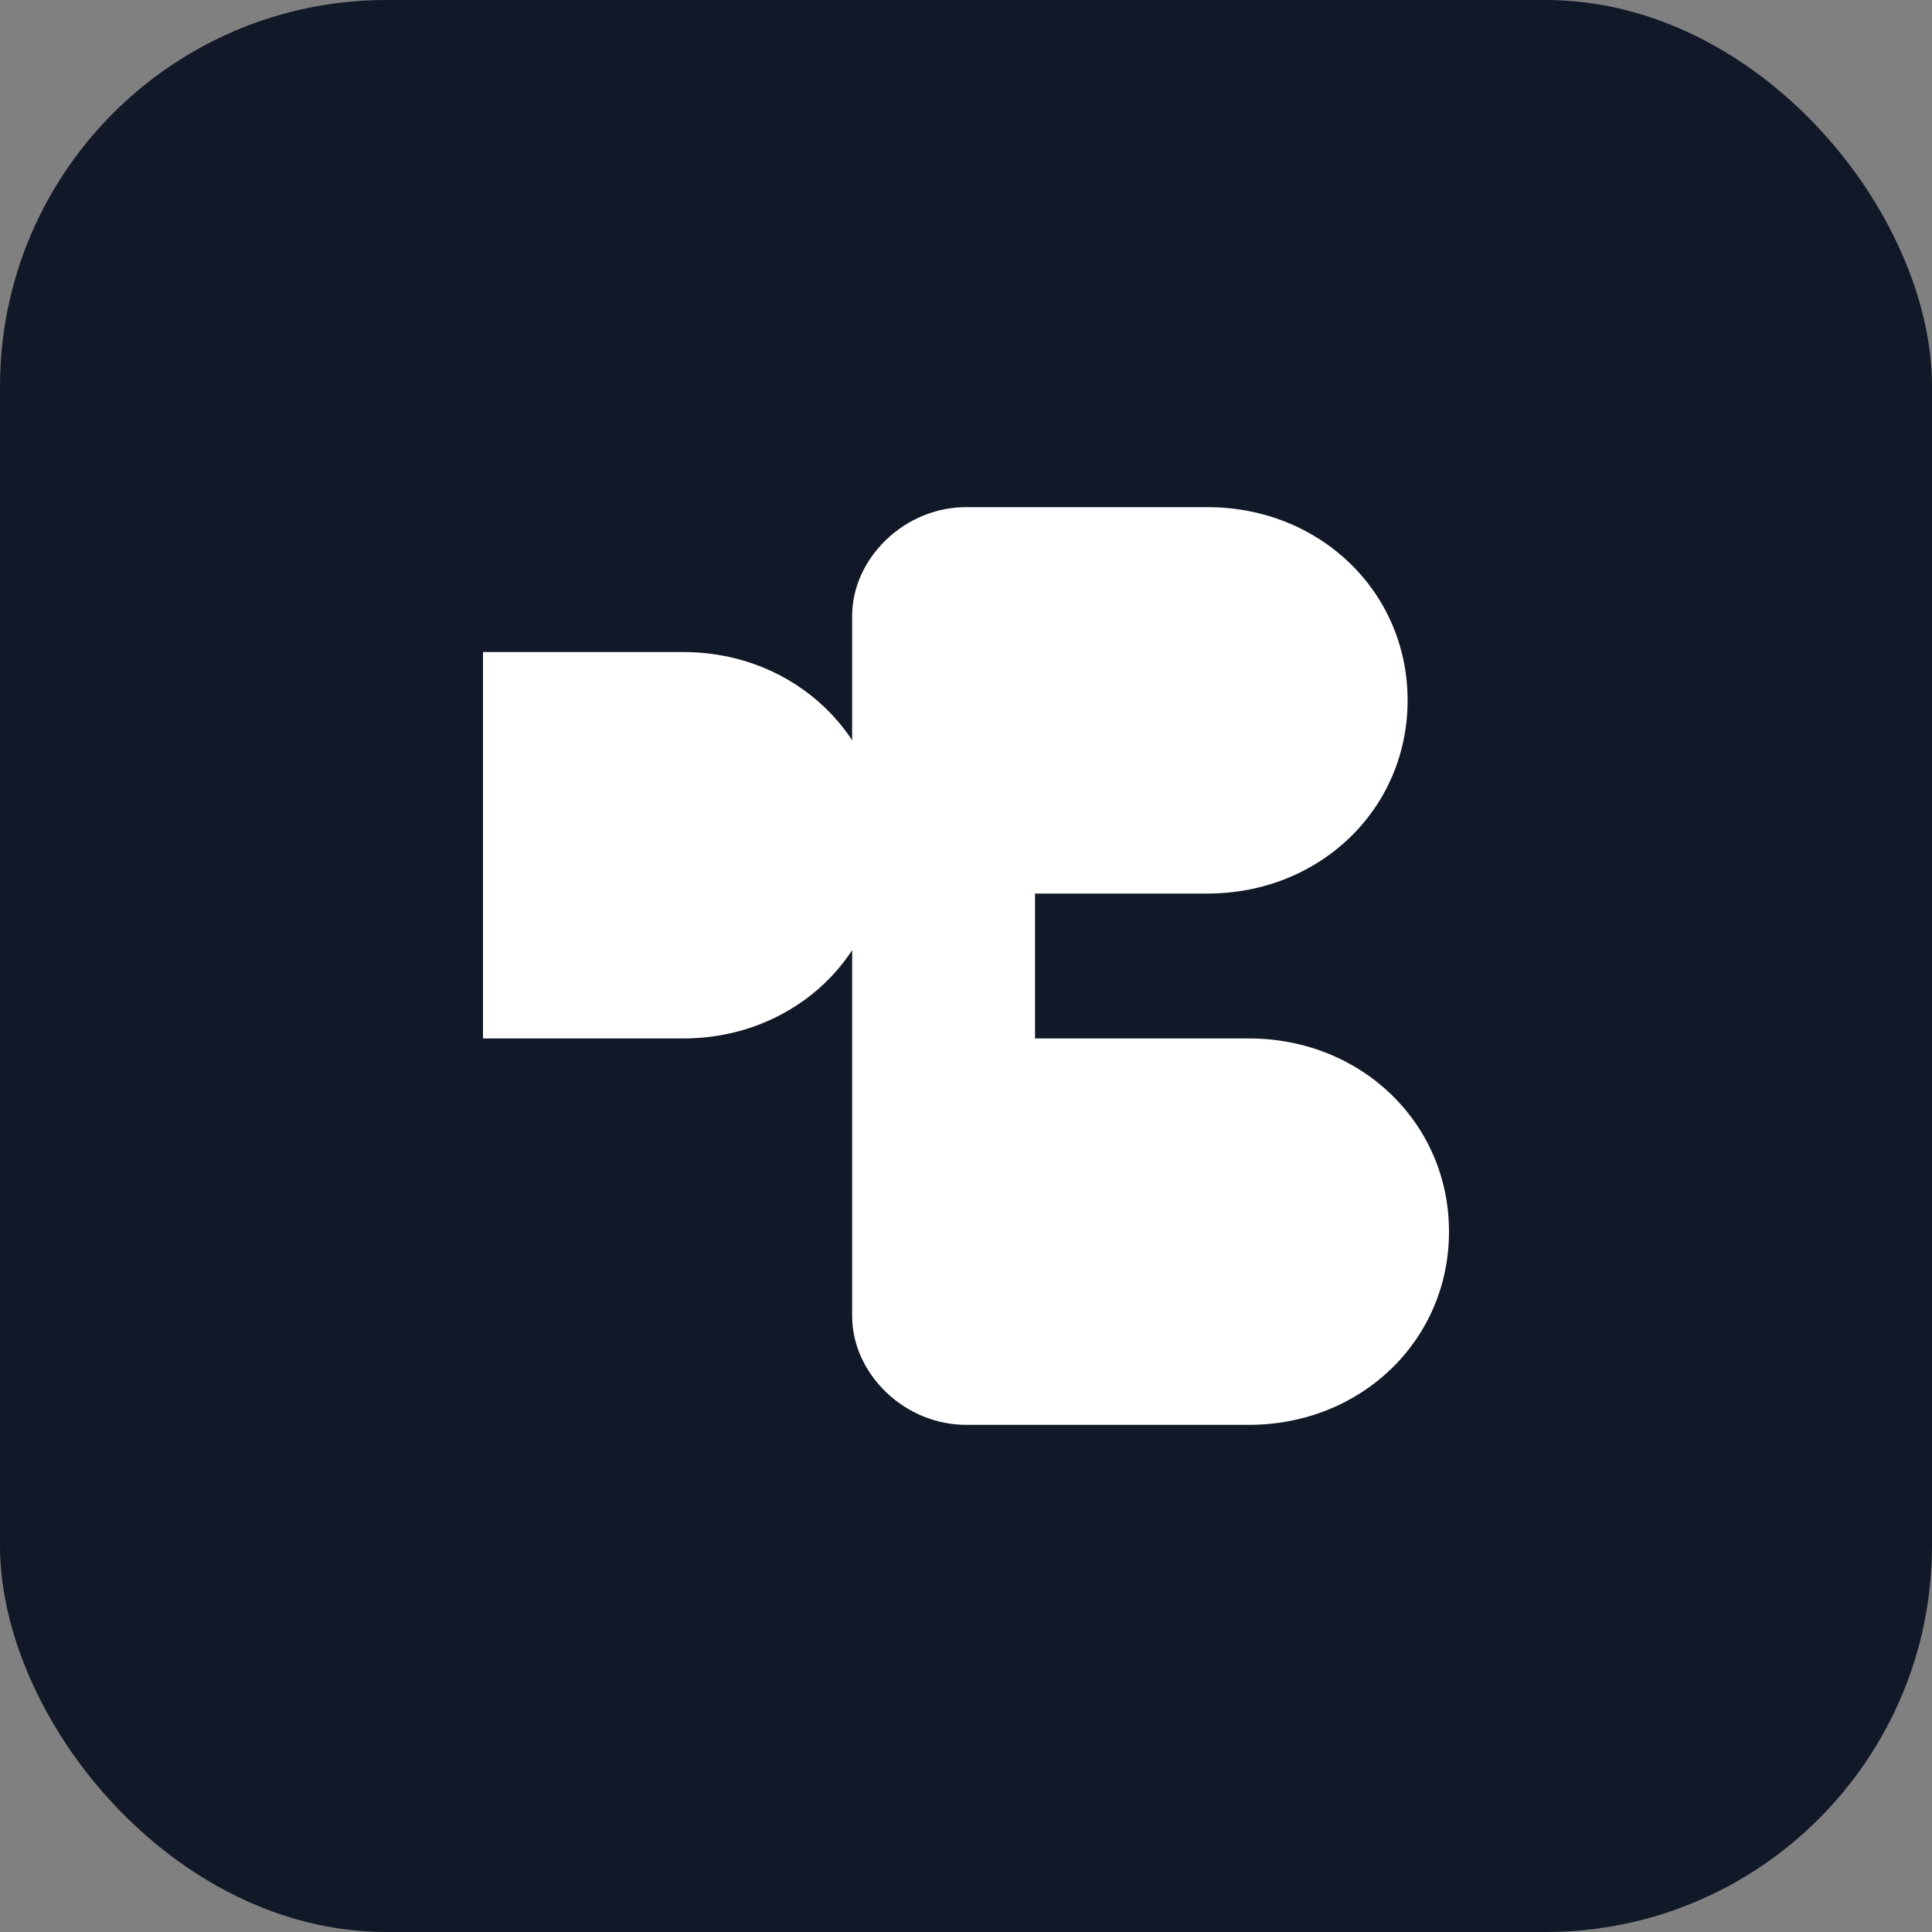 <svg width="40" height="40" viewBox="0 0 40 40" fill="none" xmlns="http://www.w3.org/2000/svg">
<rect x="0" y="0" width="40" height="40" fill="#808080" stroke="none"/>
<rect width="40" height="40" rx="8" fill="#111827"/>
<g clip-path="url(#clip0_105_2)">
<path d="M20 10.5C19.398 10.5 18.803 10.74 18.354 11.169C17.904 11.597 17.643 12.169 17.643 12.75V27.25C17.643 27.831 17.904 28.403 18.354 28.831C18.803 29.26 19.398 29.5 20 29.5H25.857C28.182 29.5 30 27.75 30 25.5C30 23.25 28.182 21.5 25.857 21.5H21.429V18.5H25C27.325 18.5 29.143 16.75 29.143 14.5C29.143 12.25 27.325 10.5 25 10.5H20Z" fill="white"/>
<path d="M14.143 21.5C16.467 21.5 18.286 19.75 18.286 17.5C18.286 15.25 16.467 13.5 14.143 13.5H10V21.5H14.143Z" fill="white"/>
</g>
<defs>
<clipPath id="clip0_105_2">
<rect width="20" height="20" fill="white" transform="translate(10 10)"/>
</clipPath>
</defs>
</svg>
